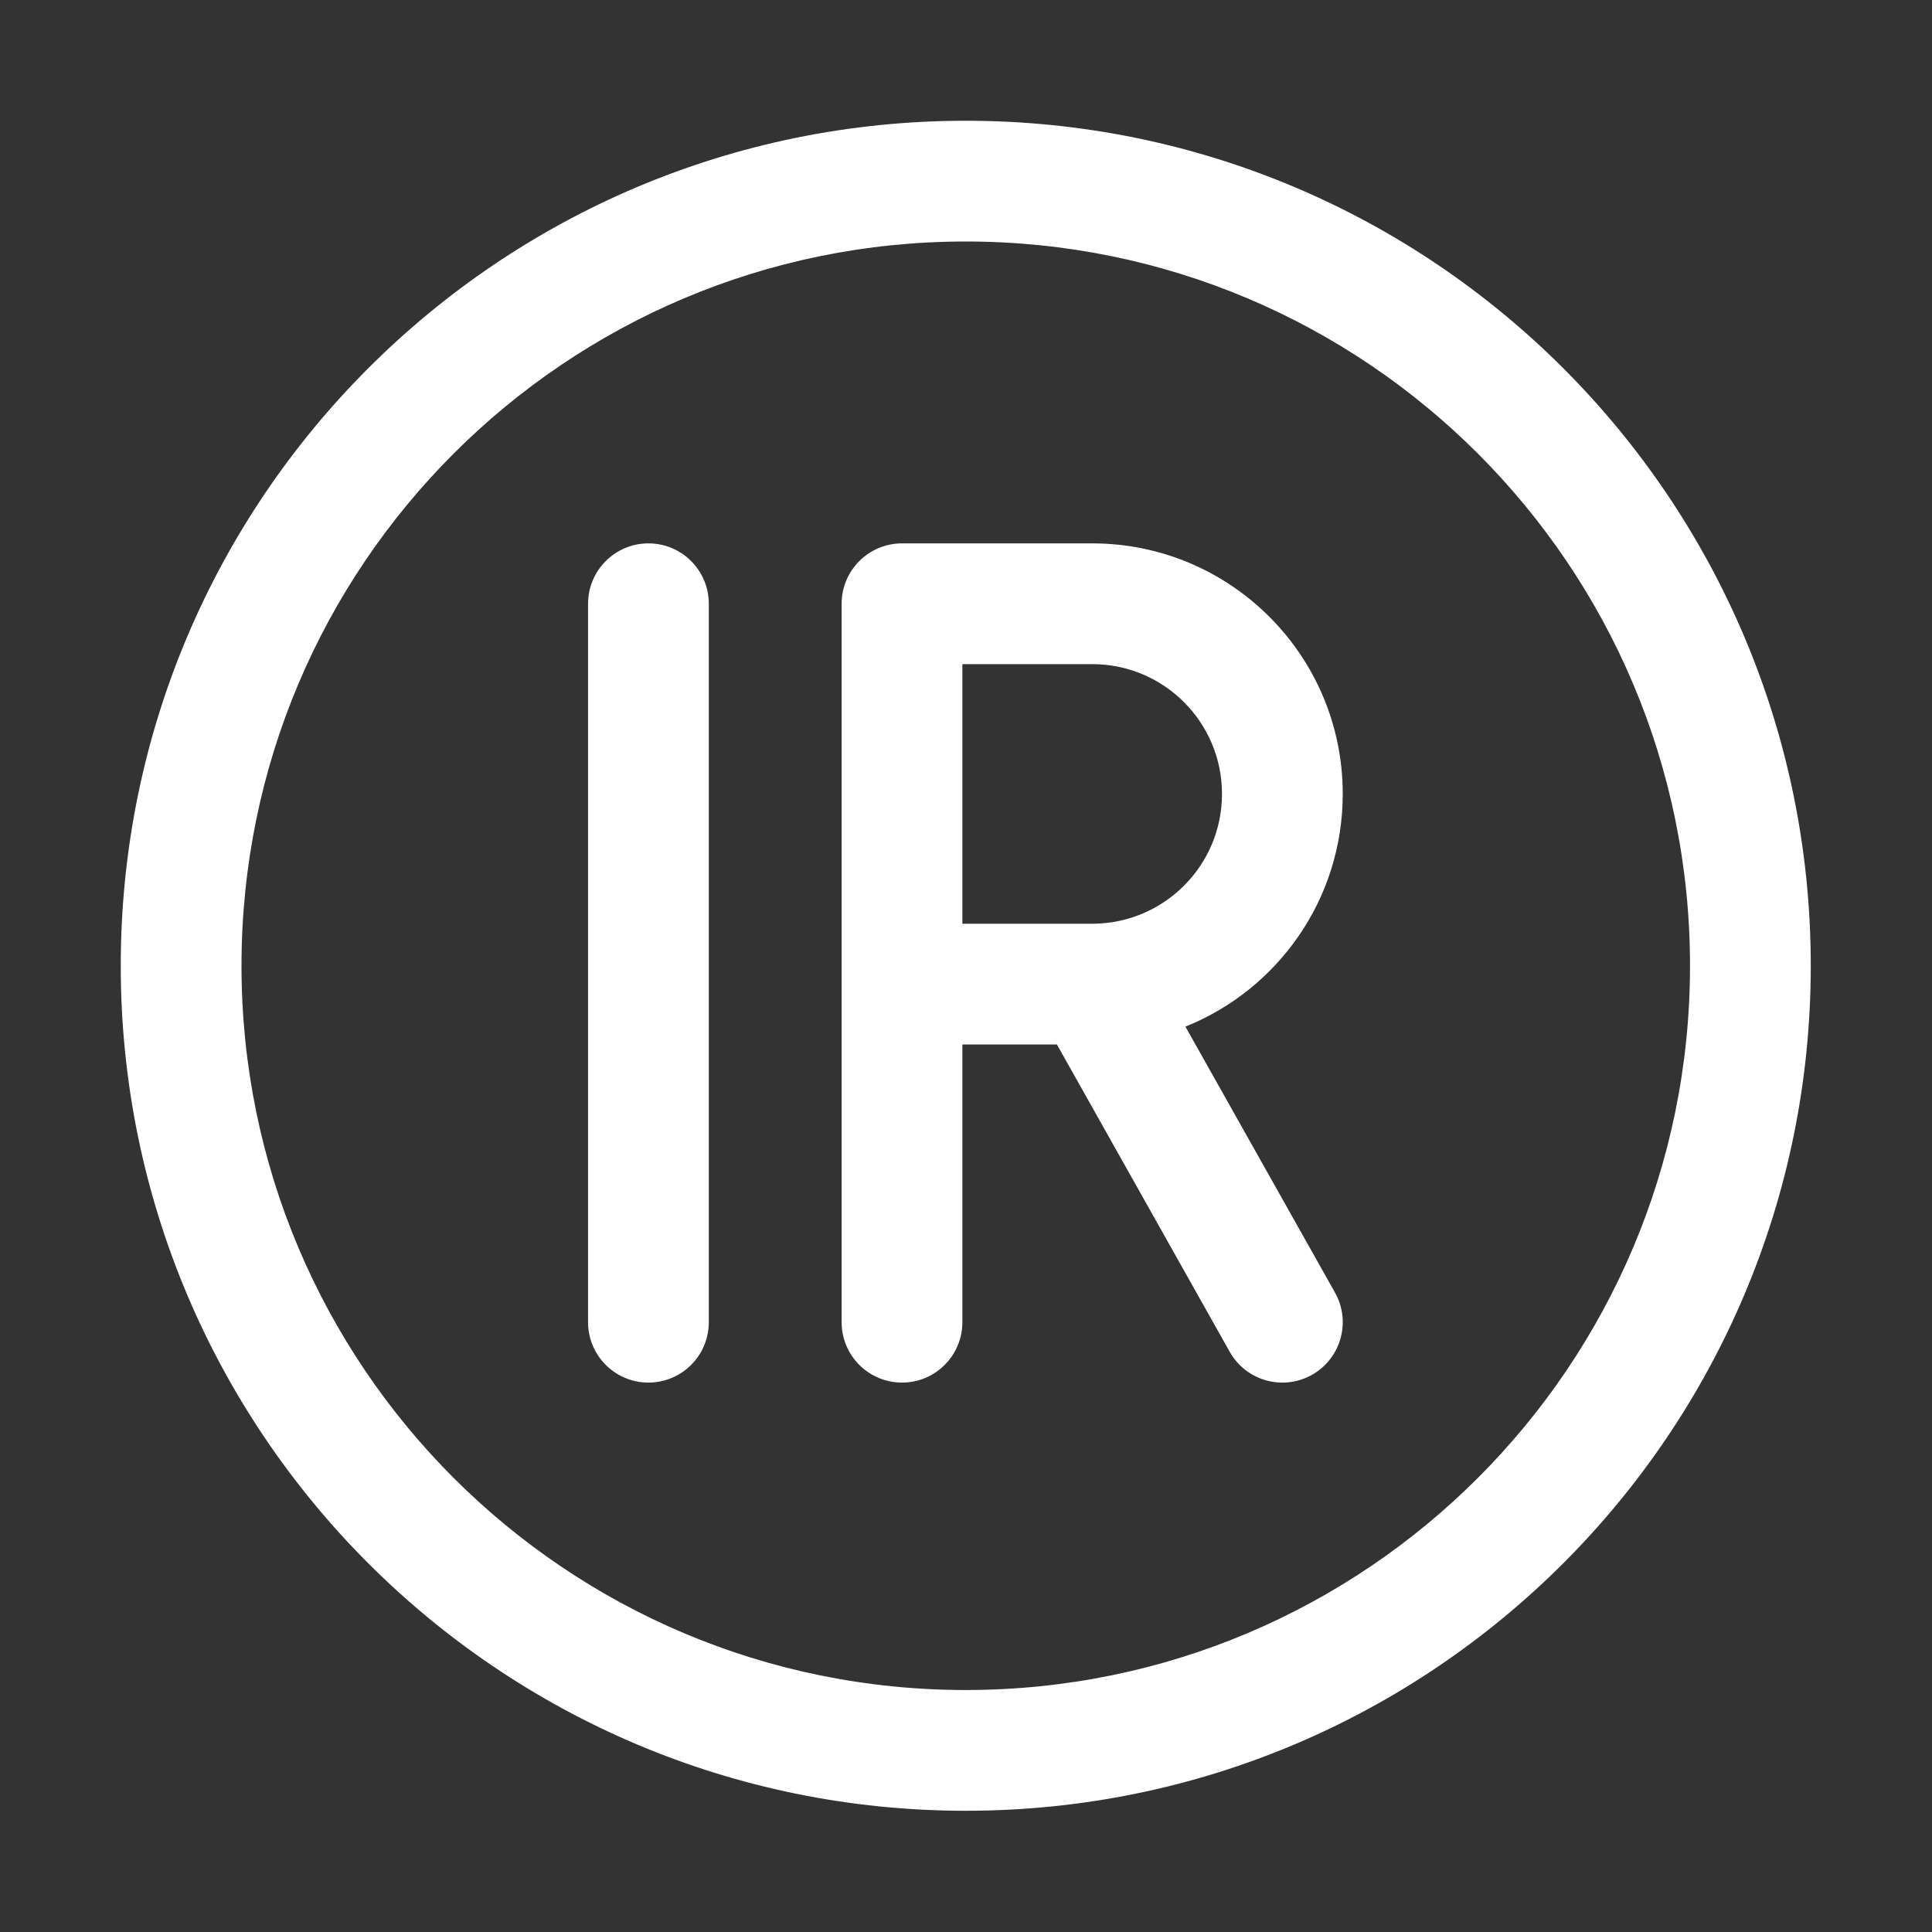<svg width="16" height="16" viewBox="0 0 16 16" fill="none" xmlns="http://www.w3.org/2000/svg">
<rect x="0" y="0" width="16" height="16" fill="#333333" stroke="none"/>
<path fill-rule="evenodd" clip-rule="evenodd" d="M7.998 2C4.685 2 2 4.685 2 7.998C2 11.311 4.685 13.996 7.998 13.996C11.311 13.996 13.996 11.311 13.996 7.998C13.996 4.685 11.311 2 7.998 2ZM1 7.998C1 4.133 4.133 1 7.998 1C11.863 1 14.996 4.133 14.996 7.998C14.996 11.863 11.863 14.996 7.998 14.996C4.133 14.996 1 11.863 1 7.998Z" fill="white"/>
<path fill-rule="evenodd" clip-rule="evenodd" d="M6.97 5C6.97 4.724 7.194 4.5 7.47 4.5H9.045C10.191 4.5 11.12 5.429 11.12 6.575C11.12 7.448 10.581 8.196 9.817 8.502L11.056 10.705C11.191 10.945 11.106 11.25 10.865 11.386C10.624 11.521 10.32 11.436 10.184 11.195L8.753 8.65H7.97V10.95C7.97 11.226 7.746 11.45 7.47 11.45C7.194 11.45 6.97 11.226 6.97 10.95V5ZM9.035 7.65H7.97H9.035ZM9.052 7.65C9.643 7.646 10.12 7.166 10.12 6.575C10.12 5.981 9.639 5.5 9.045 5.5H7.97V7.65" fill="white"/>
<path fill-rule="evenodd" clip-rule="evenodd" d="M5.37 4.5C5.646 4.5 5.87 4.724 5.87 5V10.95C5.87 11.226 5.646 11.45 5.37 11.45C5.094 11.45 4.87 11.226 4.87 10.95V5C4.87 4.724 5.094 4.5 5.37 4.5Z" fill="white"/>
</svg>
